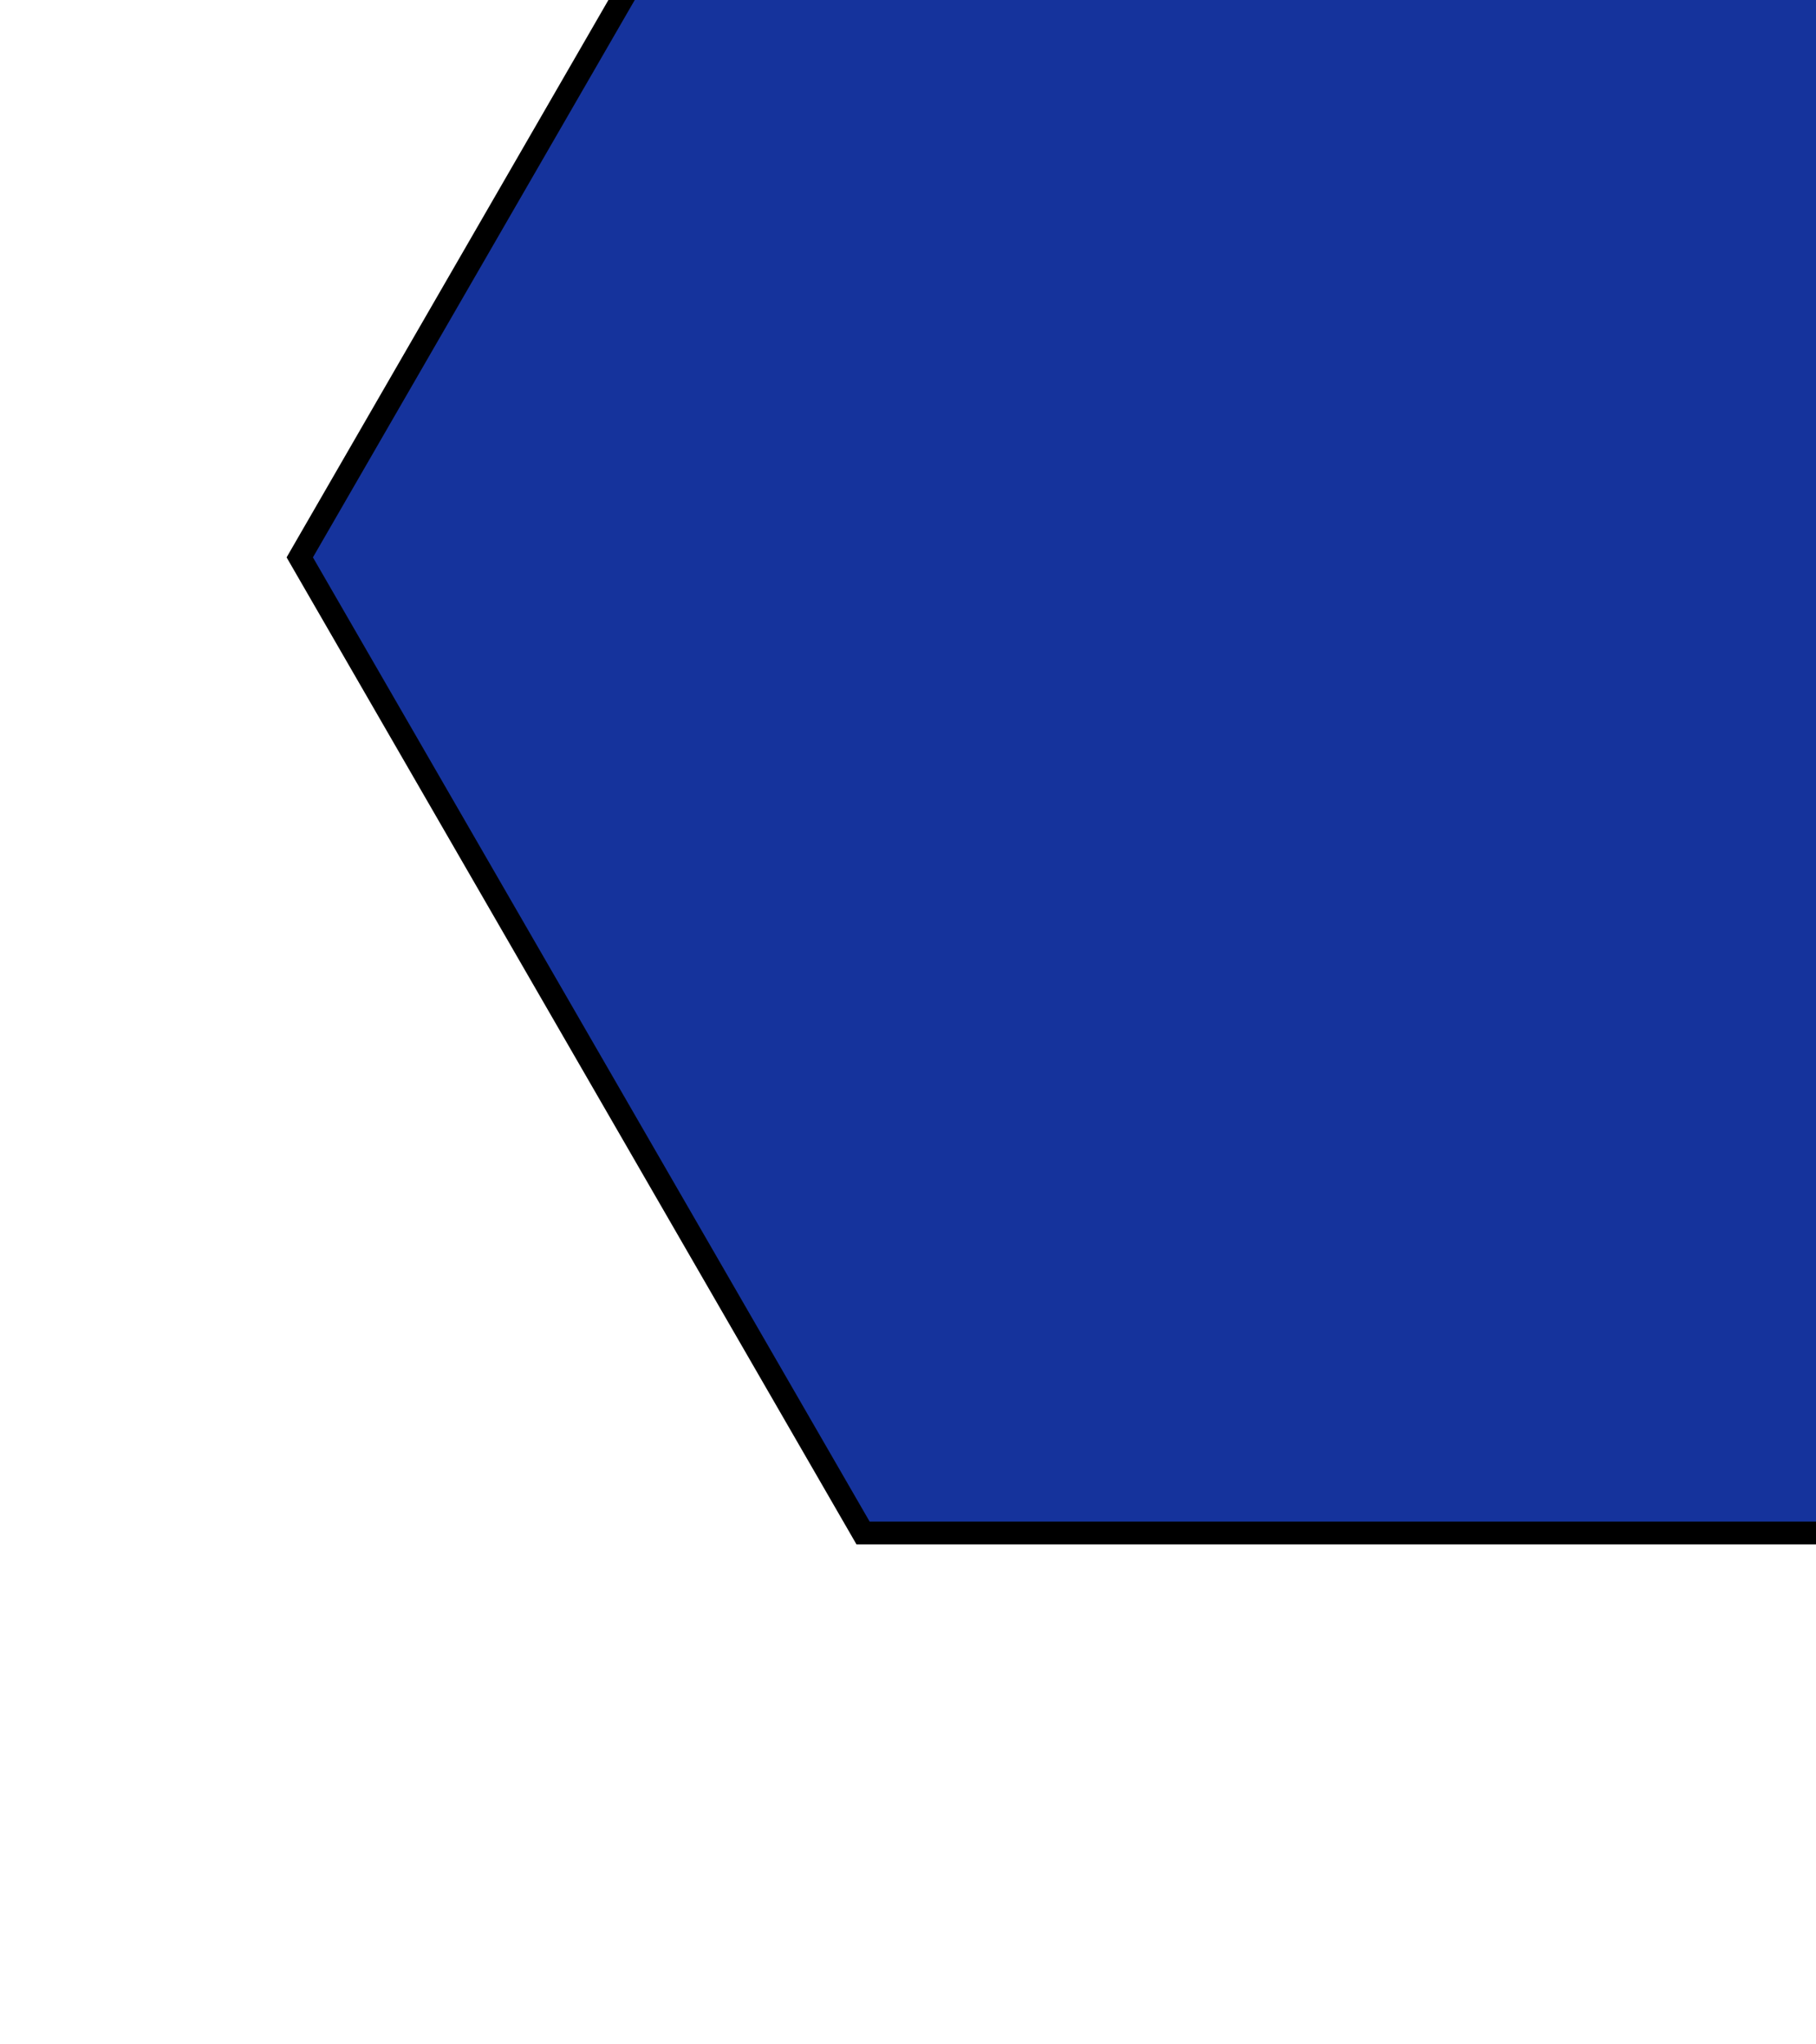 <svg width="239" height="269" viewBox="0 0 239 269" fill="none" xmlns="http://www.w3.org/2000/svg">
<path d="M261.853 201.762L113.585 201.762L39.451 73.358L113.585 -55.045L261.853 -55.045L335.987 73.358L261.853 201.762Z" fill="#15339C" stroke="black" stroke-width="3"/>
</svg>
